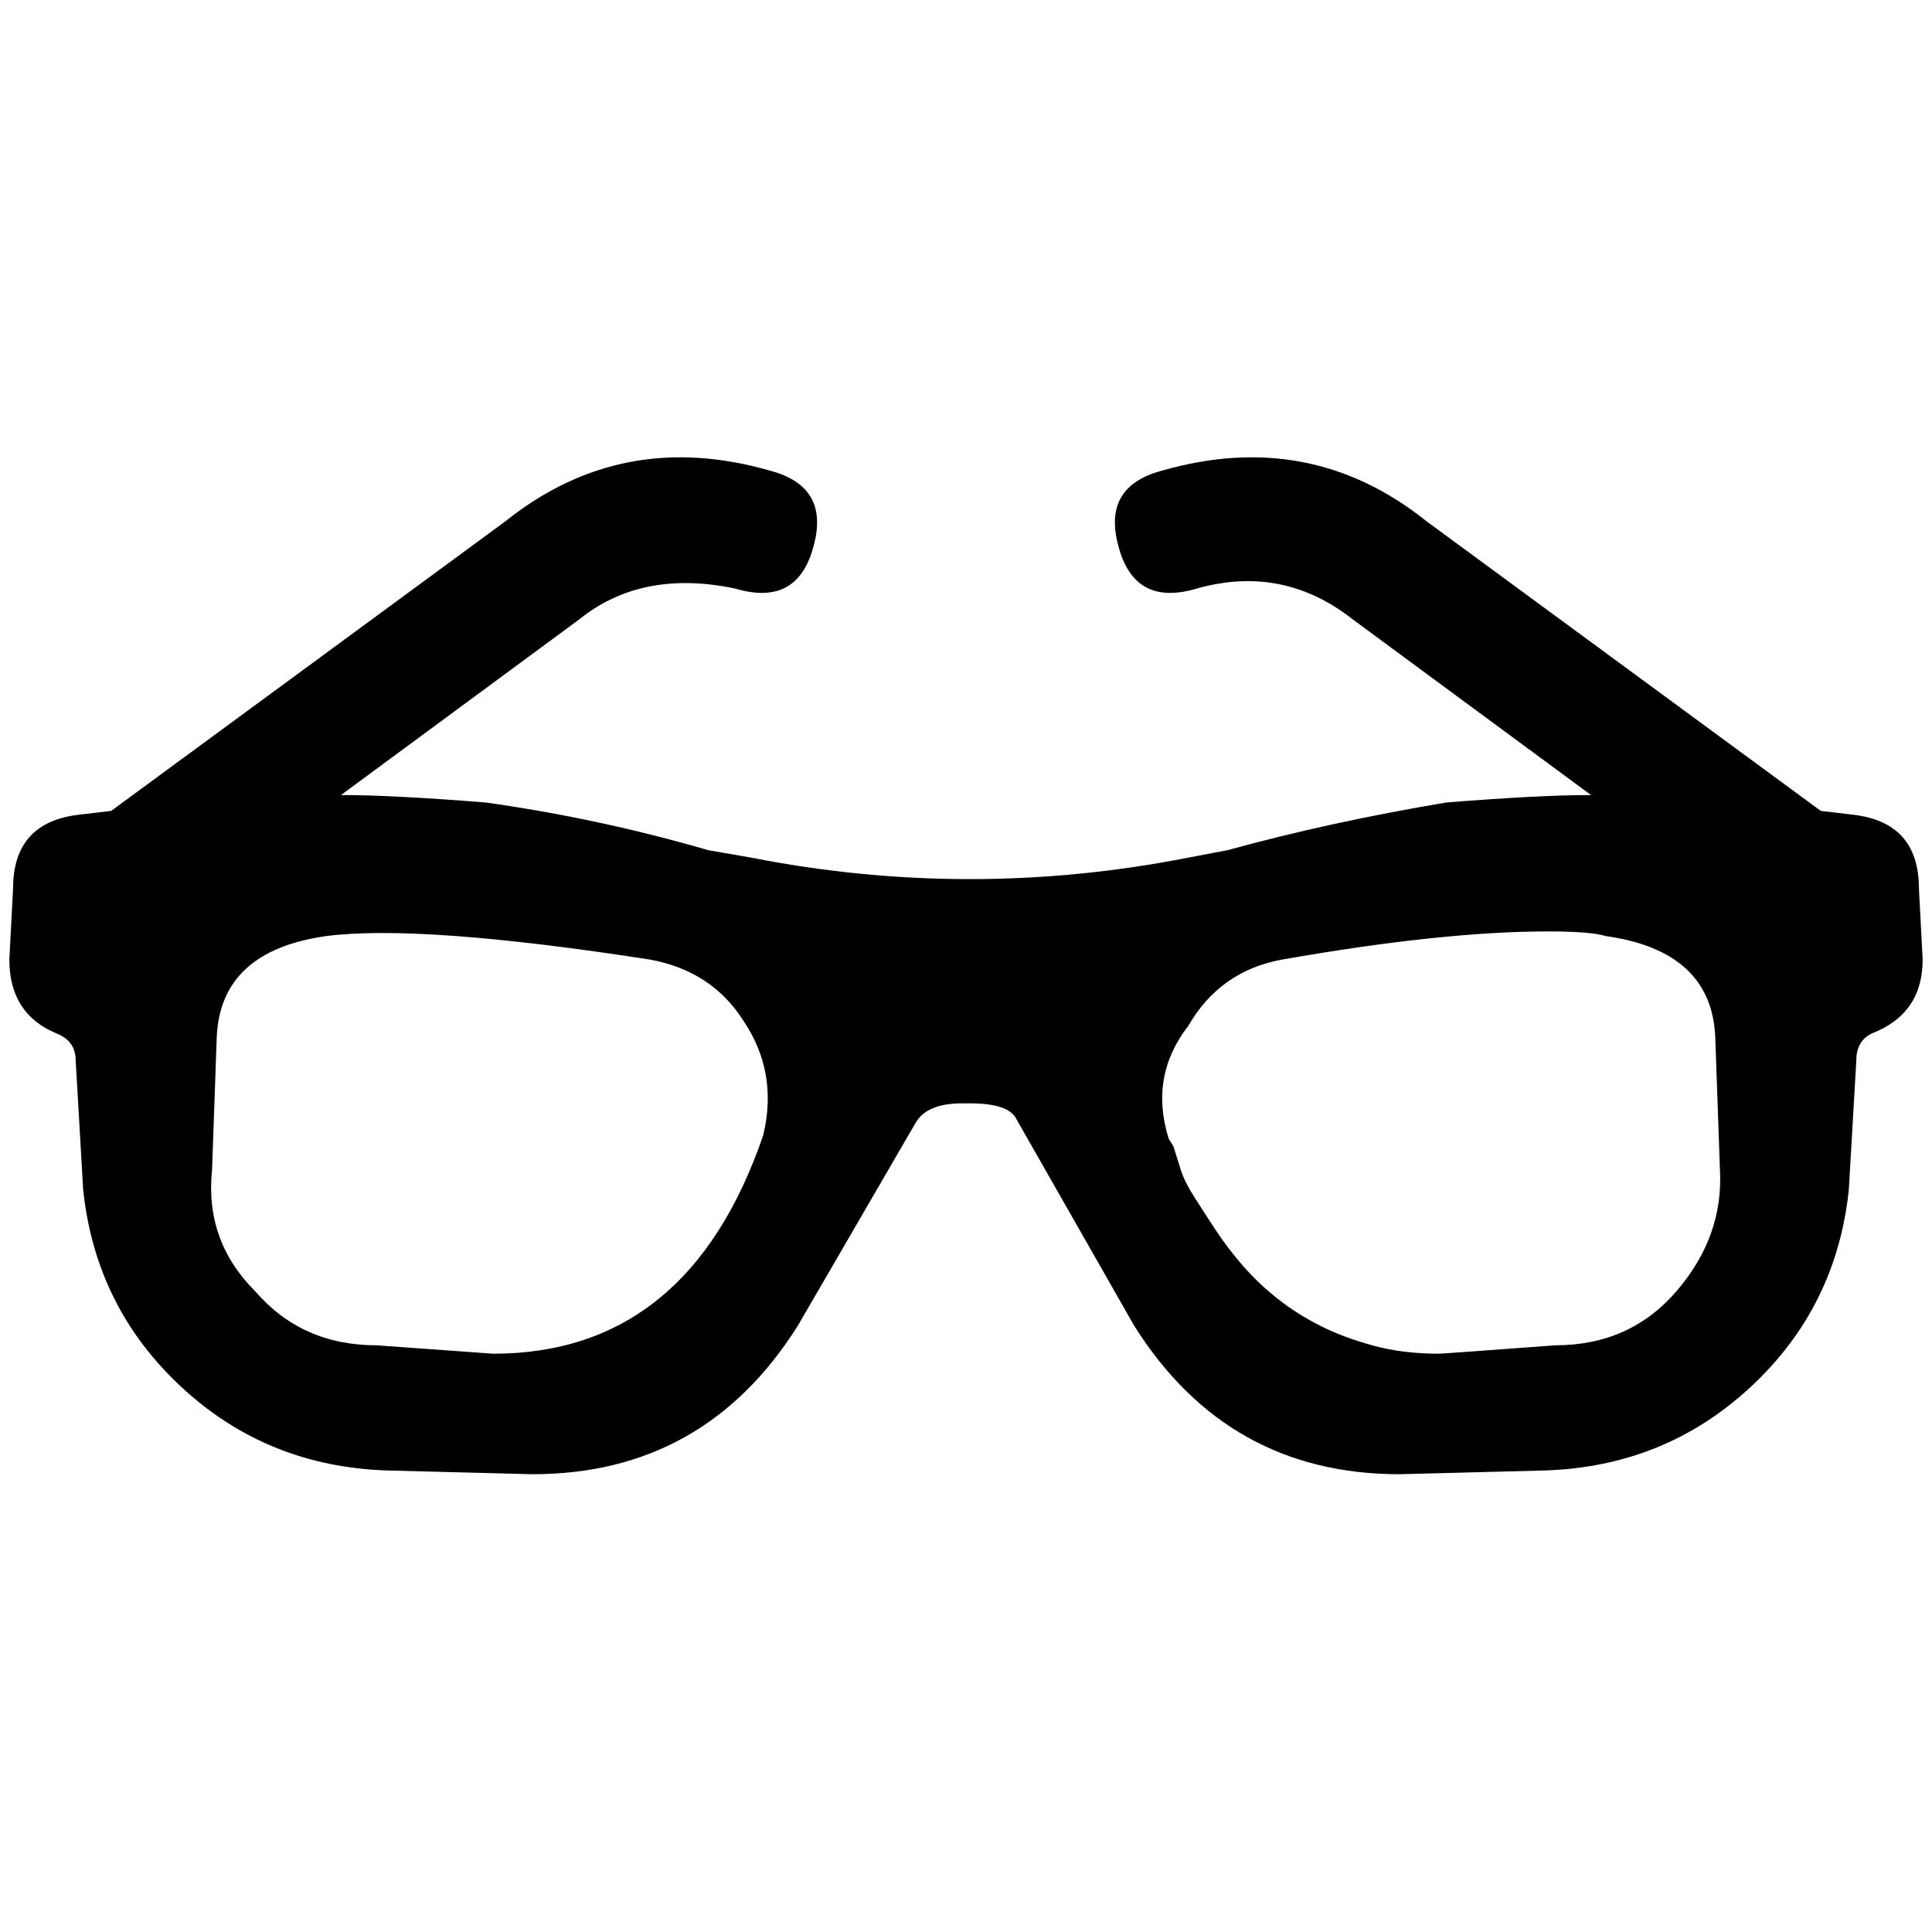 <?xml version="1.0" standalone="no"?>
<!DOCTYPE svg PUBLIC "-//W3C//DTD SVG 1.1//EN" "http://www.w3.org/Graphics/SVG/1.1/DTD/svg11.dtd" >
<svg xmlns="http://www.w3.org/2000/svg" xmlns:xlink="http://www.w3.org/1999/xlink" version="1.1" width="2048" height="2048" viewBox="-10 0 2068 2048">
   <path fill="currentColor"
d="M2044 941q0 -71 -71 -79l-34 -4l-422 -310q-125 -100 -284 -54q-63 17 -46 80q17 66 84 46q92 -26 167 33l255 188q-55 0 -155 8q-125 21 -234 51l-42 8q-234 46 -468 0l-46 -8q-117 -34 -238 -51q-100 -8 -155 -8l255 -188q67 -54 167 -33q67 20 84 -46q17 -63 -46 -80
q-159 -46 -284 54l-422 310l-34 4q-71 8 -71 79l-4 76q0 58 50 79q21 8 21 29l8 138q13 126 105 211.5t221 89.5l155 4q184 0 284 -159l126 -217q12 -21 50 -21h8q42 0 50 17l126 221q100 159 284 159l155 -4q129 -4 221 -89.5t105 -211.5l8 -138q0 -21 17 -29
q54 -21 54 -79zM1647 987q46 0 62 5q113 16 117 108l5 142q4 71 -46 129.5t-130 58.5q-121 9 -125 9q-38 0 -69.5 -8.5t-56.5 -21t-46 -29t-37.5 -35.5t-29 -38t-23 -35.5t-14.5 -29t-8 -25.5l-5 -8q-21 -67 21 -121q34 -59 101 -71q171 -30 284 -30zM518 1439l-125 -9
q-80 0 -130 -58q-54 -54 -46 -130l5 -142q4 -92 117 -108q100 -13 346 25q67 12 101 66q37 55 21 122q-80 234 -289 234z" />
</svg>

